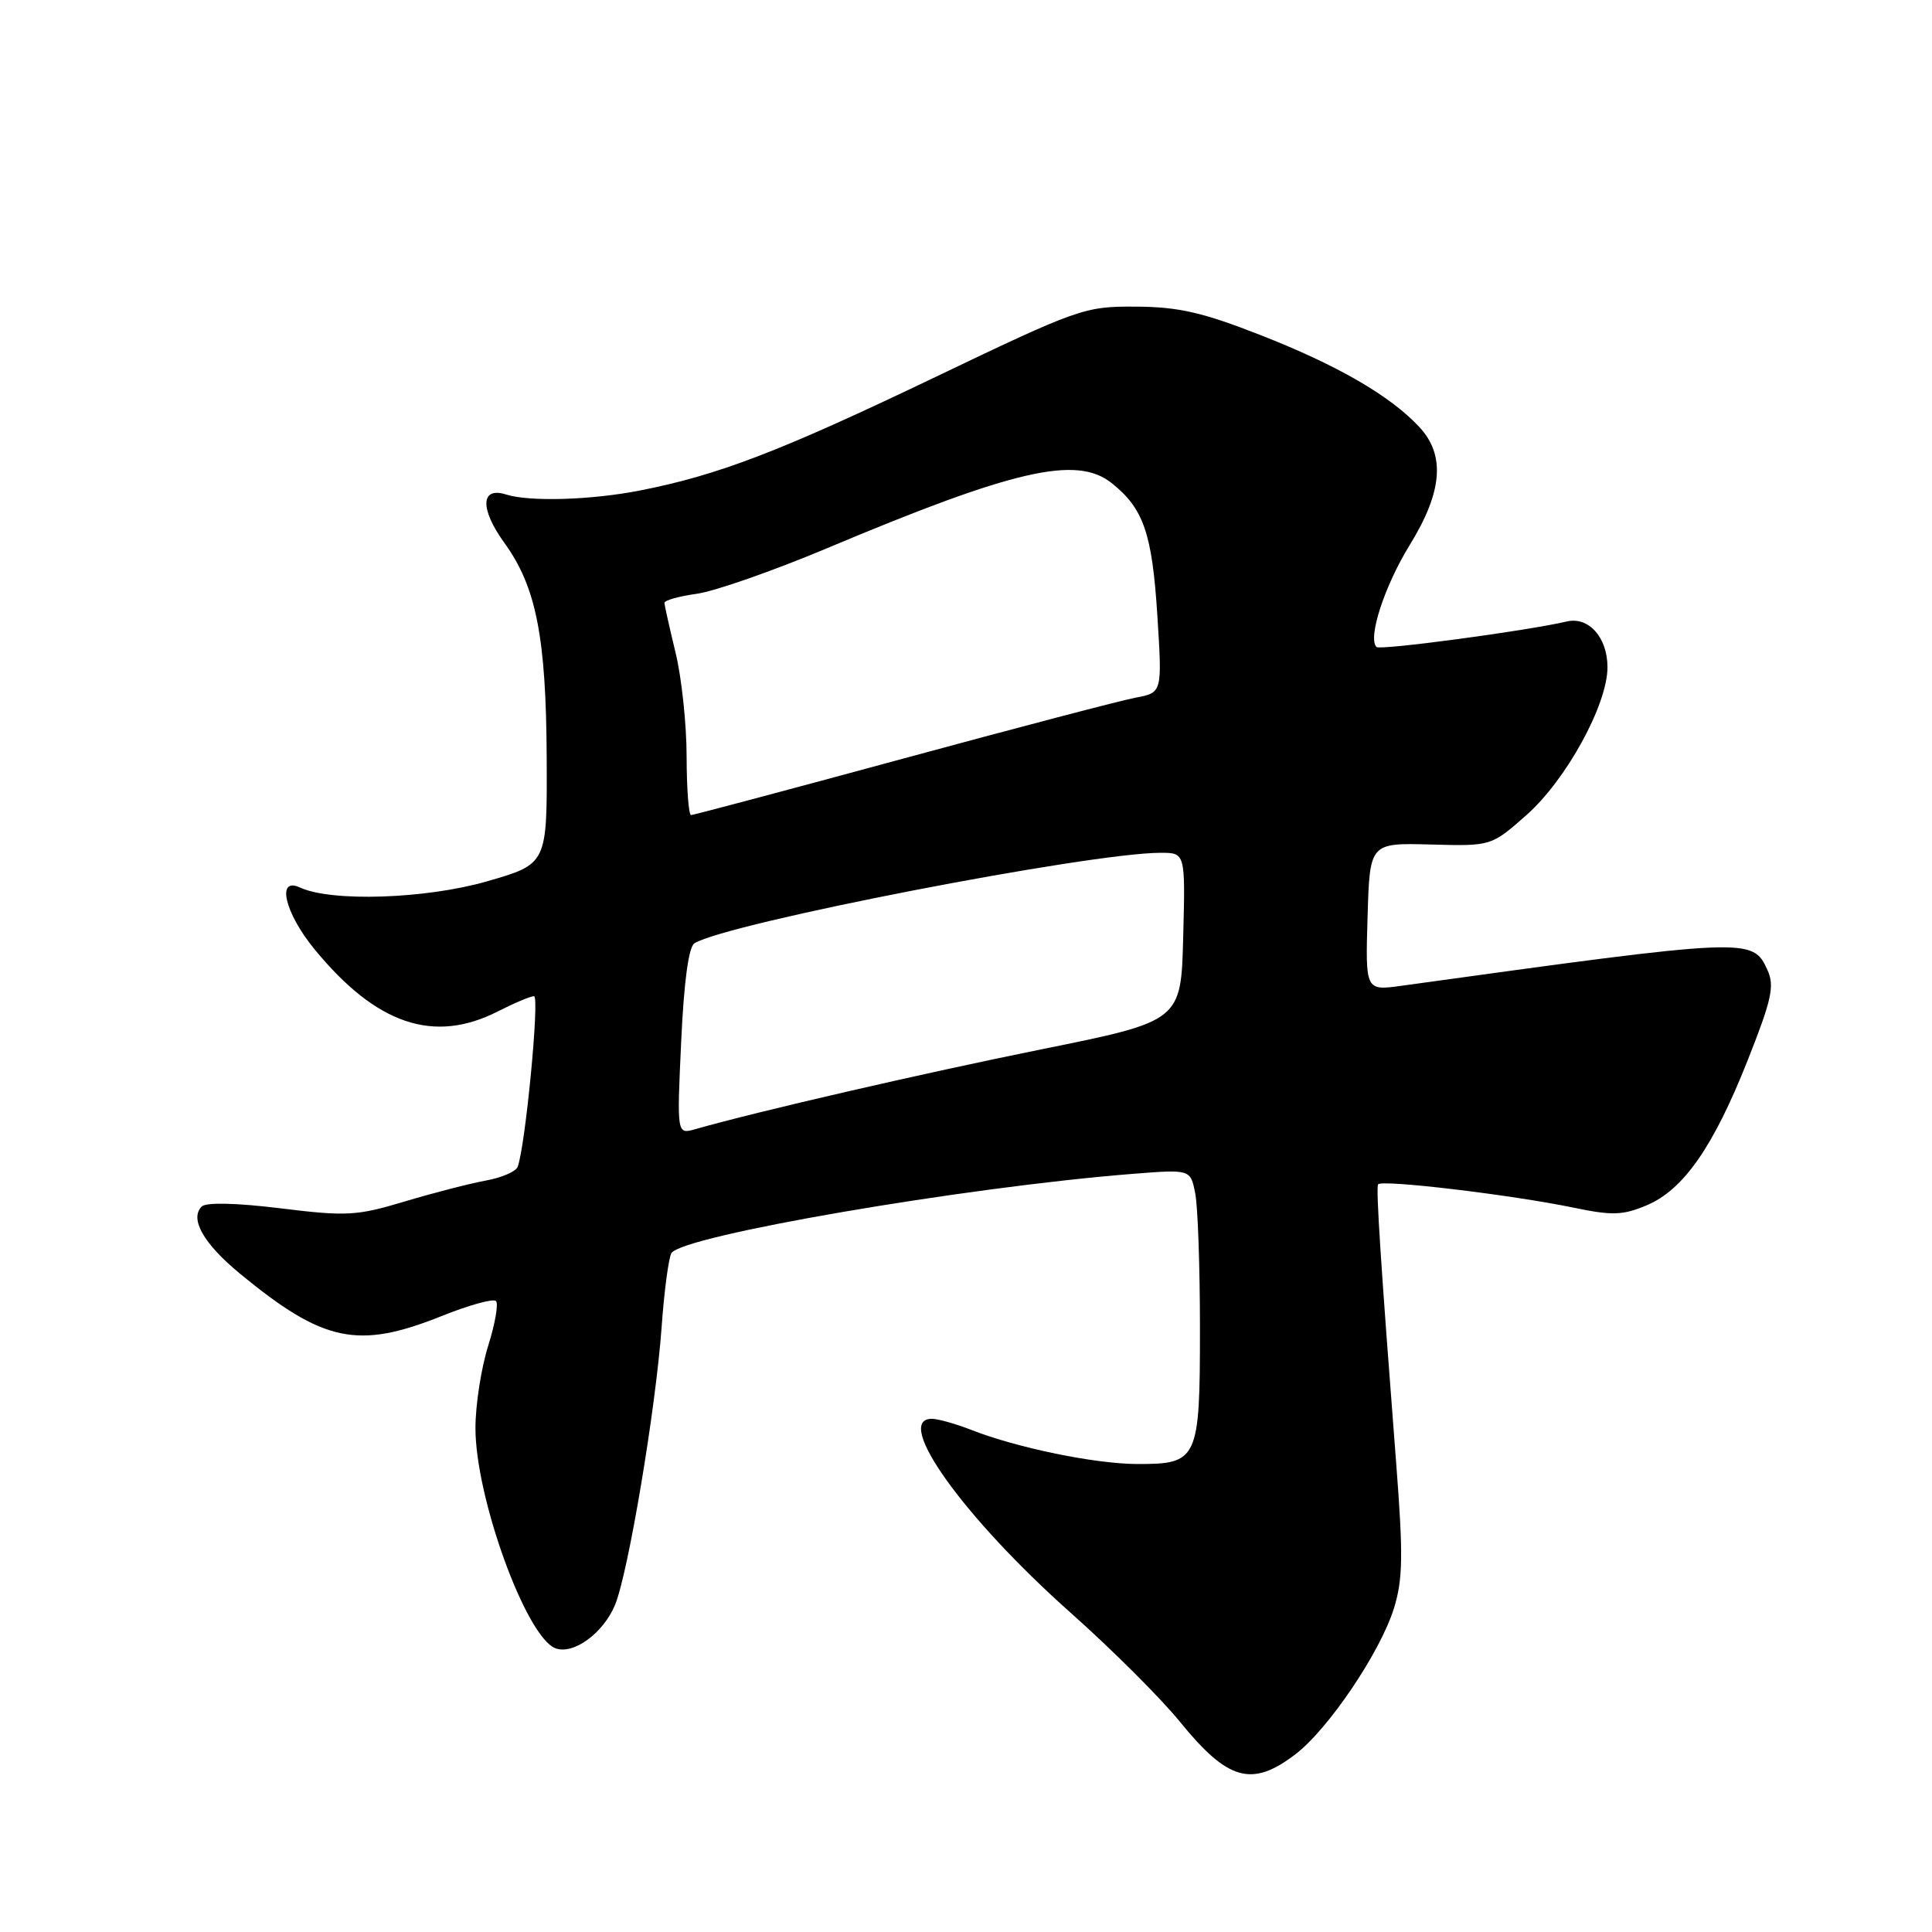 <?xml version="1.0" encoding="UTF-8" standalone="no"?>
<!DOCTYPE svg PUBLIC "-//W3C//DTD SVG 1.1//EN" "http://www.w3.org/Graphics/SVG/1.1/DTD/svg11.dtd" >
<svg xmlns="http://www.w3.org/2000/svg" xmlns:xlink="http://www.w3.org/1999/xlink" version="1.1" viewBox="0 0 256 256">
 <g >
 <path fill="currentColor"
d=" M 171.65 232.45 C 176.02 229.12 182.92 218.89 184.71 213.09 C 185.89 209.28 185.94 206.04 185.01 194.00 C 182.97 167.59 182.31 157.51 182.60 156.94 C 182.95 156.25 200.32 158.32 208.50 160.02 C 213.63 161.09 215.03 161.04 218.19 159.71 C 223.08 157.65 227.05 151.94 231.59 140.46 C 234.76 132.46 235.16 130.64 234.20 128.54 C 232.23 124.22 231.93 124.23 185.71 130.62 C 180.92 131.28 180.92 131.28 181.21 121.48 C 181.50 111.69 181.50 111.69 189.54 111.90 C 197.59 112.12 197.59 112.12 202.23 108.03 C 207.51 103.38 213.00 93.38 213.00 88.41 C 213.00 84.47 210.51 81.67 207.61 82.35 C 202.31 83.59 182.86 86.20 182.39 85.73 C 181.21 84.54 183.45 77.65 186.77 72.26 C 191.16 65.15 191.55 60.28 188.03 56.54 C 184.15 52.40 177.19 48.38 167.00 44.39 C 159.33 41.39 156.15 40.66 150.50 40.63 C 143.68 40.59 142.98 40.84 123.50 50.17 C 103.31 59.83 95.19 62.95 84.82 64.99 C 78.37 66.26 70.19 66.51 67.08 65.53 C 63.67 64.44 63.56 67.40 66.83 71.93 C 71.06 77.77 72.37 84.44 72.44 100.49 C 72.50 114.49 72.50 114.49 64.50 116.79 C 56.39 119.12 43.90 119.53 39.75 117.60 C 36.59 116.13 37.72 120.95 41.65 125.75 C 49.86 135.77 57.48 138.35 66.00 134.00 C 68.16 132.90 70.30 132.00 70.76 132.00 C 71.53 132.00 69.61 151.95 68.59 154.62 C 68.35 155.24 66.44 156.06 64.33 156.44 C 62.22 156.83 57.40 158.07 53.60 159.21 C 47.27 161.11 45.92 161.19 37.18 160.11 C 31.33 159.39 27.30 159.30 26.73 159.87 C 25.10 161.50 26.97 164.79 31.80 168.77 C 42.86 177.87 47.42 178.83 58.53 174.38 C 62.14 172.93 65.37 172.04 65.72 172.39 C 66.07 172.74 65.60 175.42 64.68 178.35 C 63.76 181.28 63.00 186.18 63.00 189.23 C 63.00 198.45 69.70 216.90 73.59 218.40 C 75.96 219.31 79.92 216.43 81.49 212.67 C 83.24 208.46 86.89 186.68 87.67 175.83 C 88.01 171.05 88.60 166.65 88.97 166.04 C 90.40 163.73 127.82 157.30 150.12 155.54 C 157.74 154.94 157.74 154.94 158.37 158.10 C 158.72 159.83 159.00 167.91 159.00 176.05 C 159.00 193.45 158.74 194.01 150.68 193.99 C 145.08 193.97 134.78 191.85 128.73 189.48 C 126.66 188.67 124.29 188.00 123.48 188.00 C 118.31 188.00 127.68 201.09 141.91 213.74 C 147.33 218.56 153.84 225.05 156.36 228.16 C 162.71 235.97 165.88 236.86 171.65 232.45 Z  M 90.26 138.02 C 90.62 130.10 91.25 125.46 92.02 124.99 C 96.33 122.32 144.32 113.01 153.78 113.00 C 157.07 113.00 157.07 113.00 156.78 124.15 C 156.50 135.30 156.50 135.30 138.00 139.04 C 122.14 142.25 100.32 147.28 92.10 149.63 C 89.69 150.31 89.69 150.31 90.26 138.02 Z  M 90.98 100.25 C 90.98 95.99 90.32 89.80 89.52 86.50 C 88.72 83.20 88.06 80.22 88.04 79.89 C 88.02 79.55 89.94 79.01 92.32 78.68 C 94.70 78.35 102.46 75.64 109.57 72.65 C 134.36 62.22 142.63 60.32 147.27 63.99 C 151.53 67.36 152.67 70.65 153.36 81.64 C 154.00 91.78 154.00 91.78 150.49 92.44 C 148.56 92.80 134.65 96.45 119.56 100.55 C 104.47 104.65 91.88 108.00 91.57 108.00 C 91.25 108.00 90.99 104.51 90.98 100.25 Z "/>
</g>
</svg>